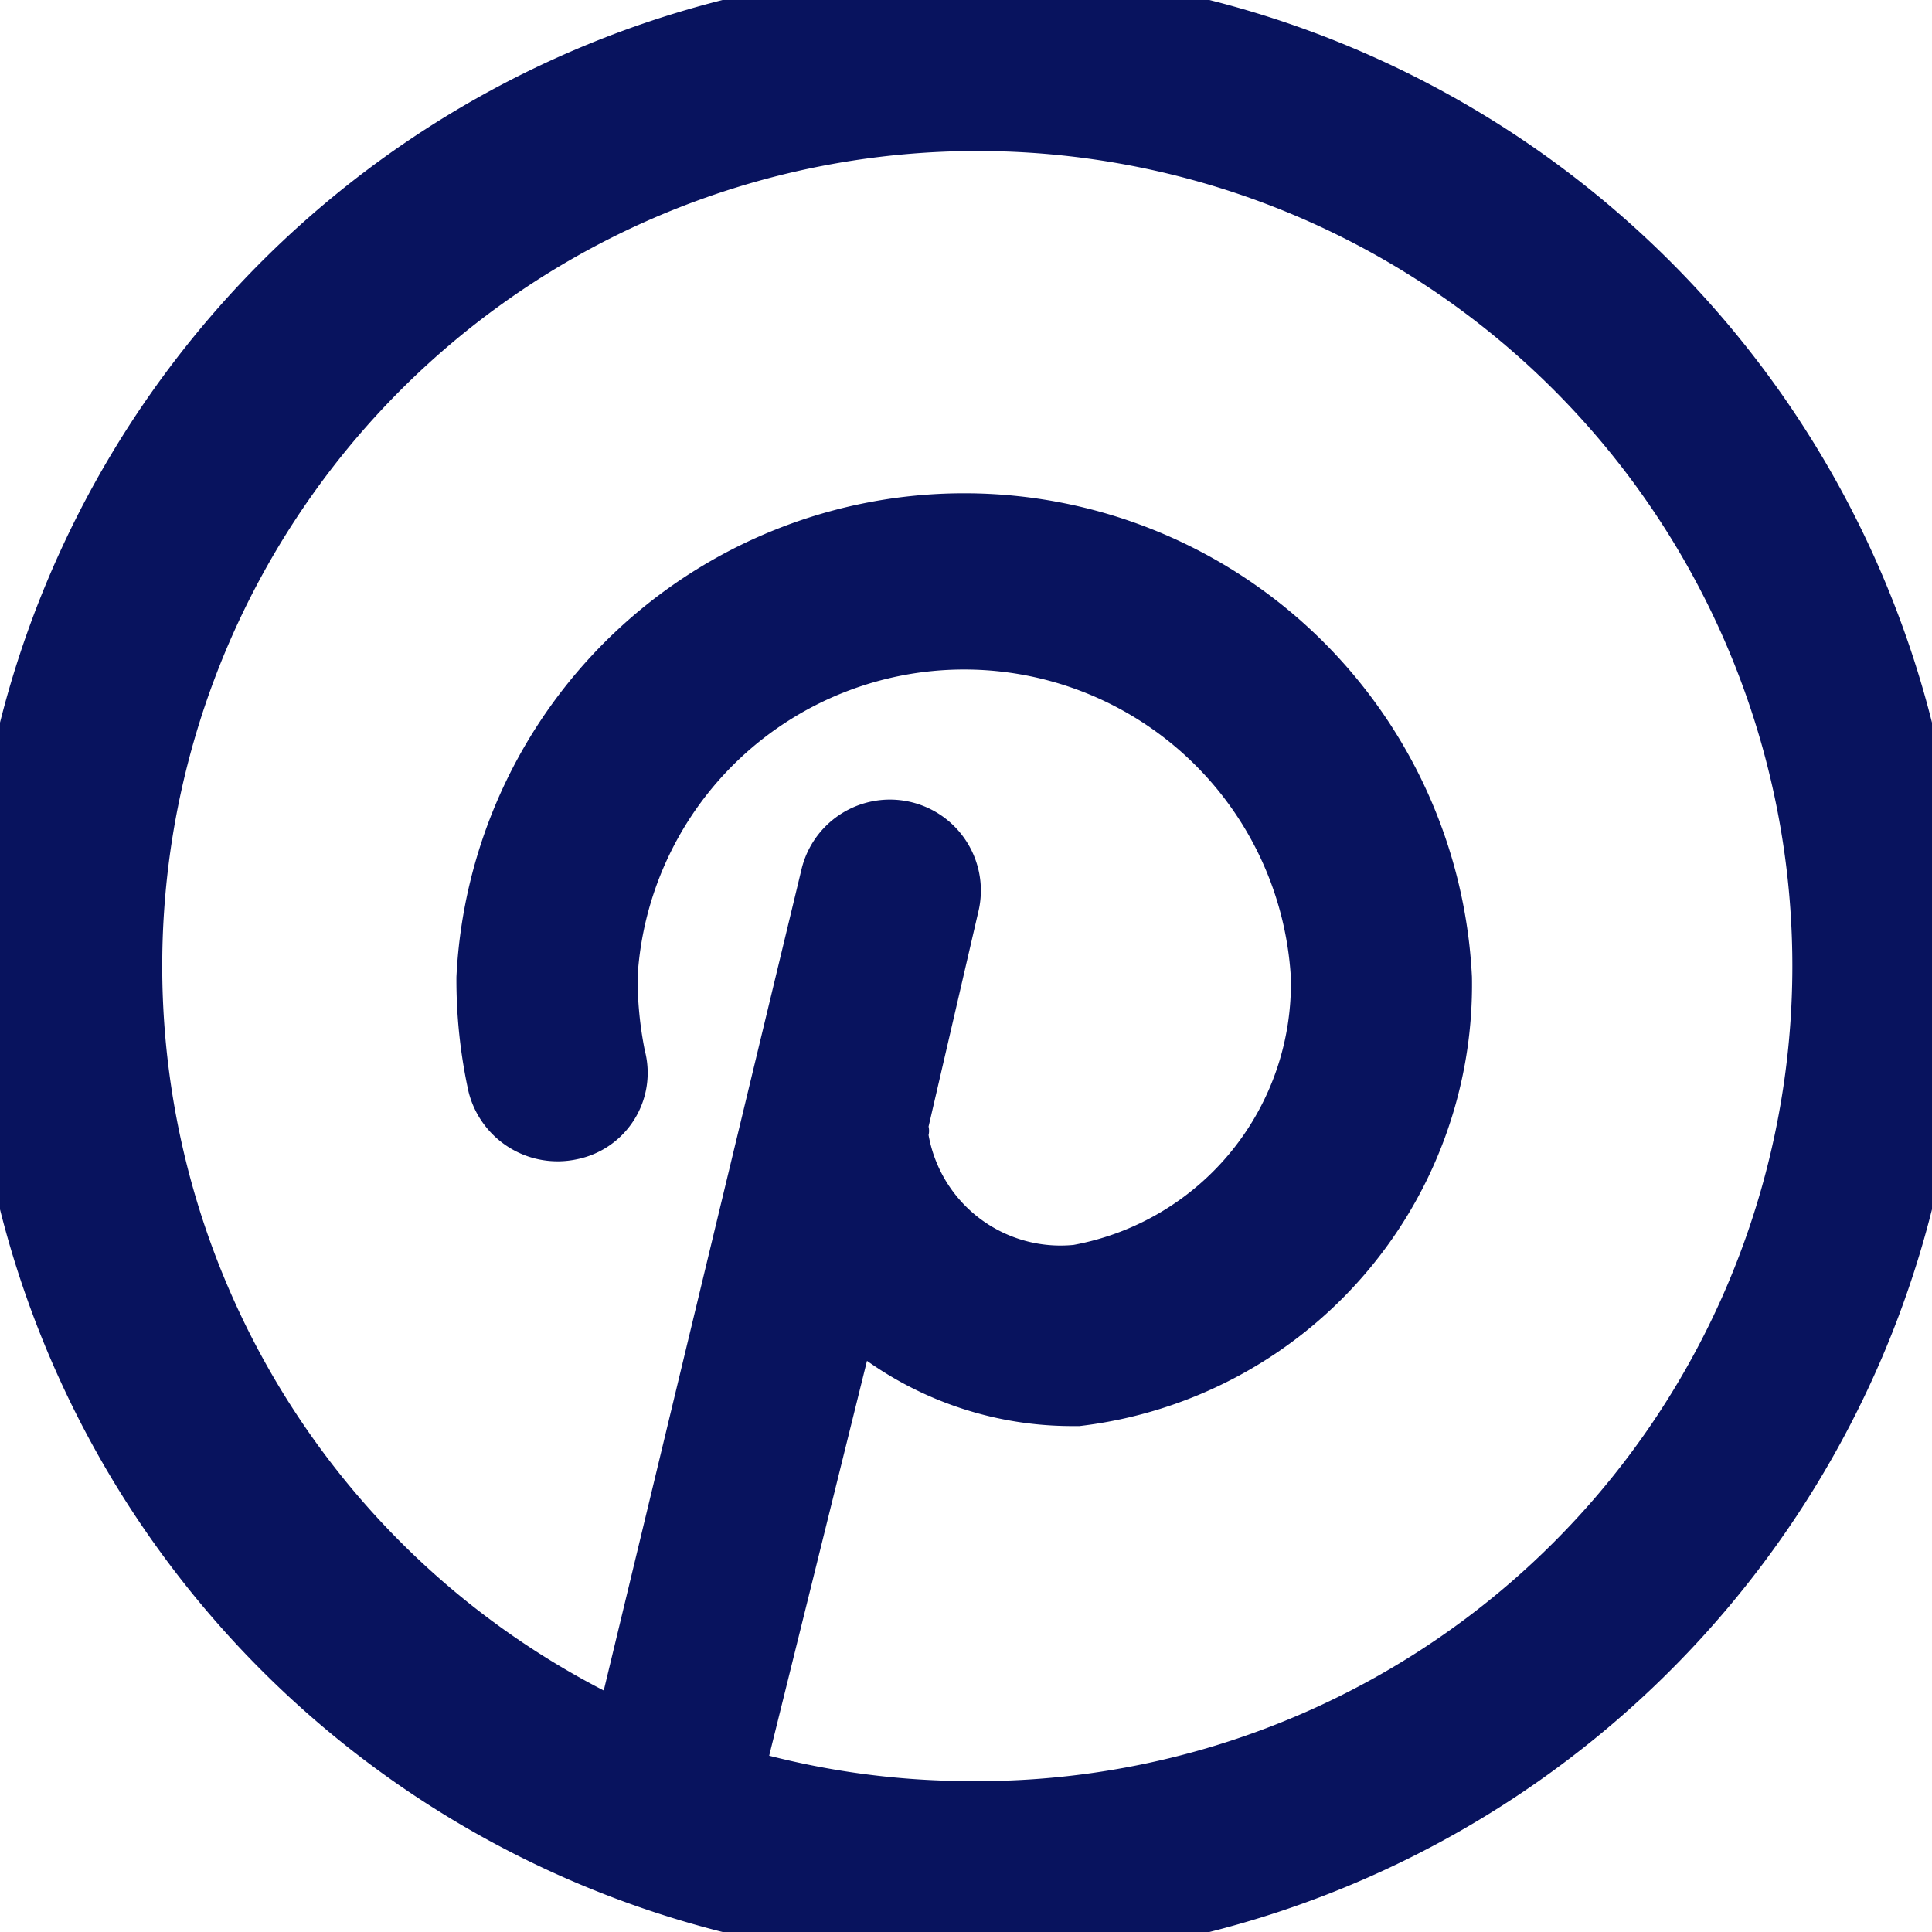 <svg id="Layer_1" data-name="Layer 1" xmlns="http://www.w3.org/2000/svg" viewBox="0 0 16 16"><defs><style>.cls-1{fill:#08135e;}</style></defs><path class="cls-1" d="M8-.25A8.25,8.25,0,1,0,16.25,8,8.25,8.25,0,0,0,8-.25Zm0,15a6.74,6.74,0,0,1-1.63-.21l.81-3.27a2.94,2.94,0,0,0,1.68.54h.08a3.68,3.68,0,0,0,3.25-3.72,4.21,4.21,0,0,0-8.41,0,4.32,4.32,0,0,0,.1.95.76.76,0,0,0,.9.56.73.73,0,0,0,.56-.9,3.08,3.08,0,0,1-.06-.61,2.71,2.71,0,0,1,5.41,0,2.2,2.2,0,0,1-1.8,2.22,1.11,1.11,0,0,1-1.2-.91.15.15,0,0,0,0-.07L8.1,7.56a.75.75,0,0,0-1.46-.37L5,14A6.75,6.75,0,1,1,8,14.75Z"/></svg>